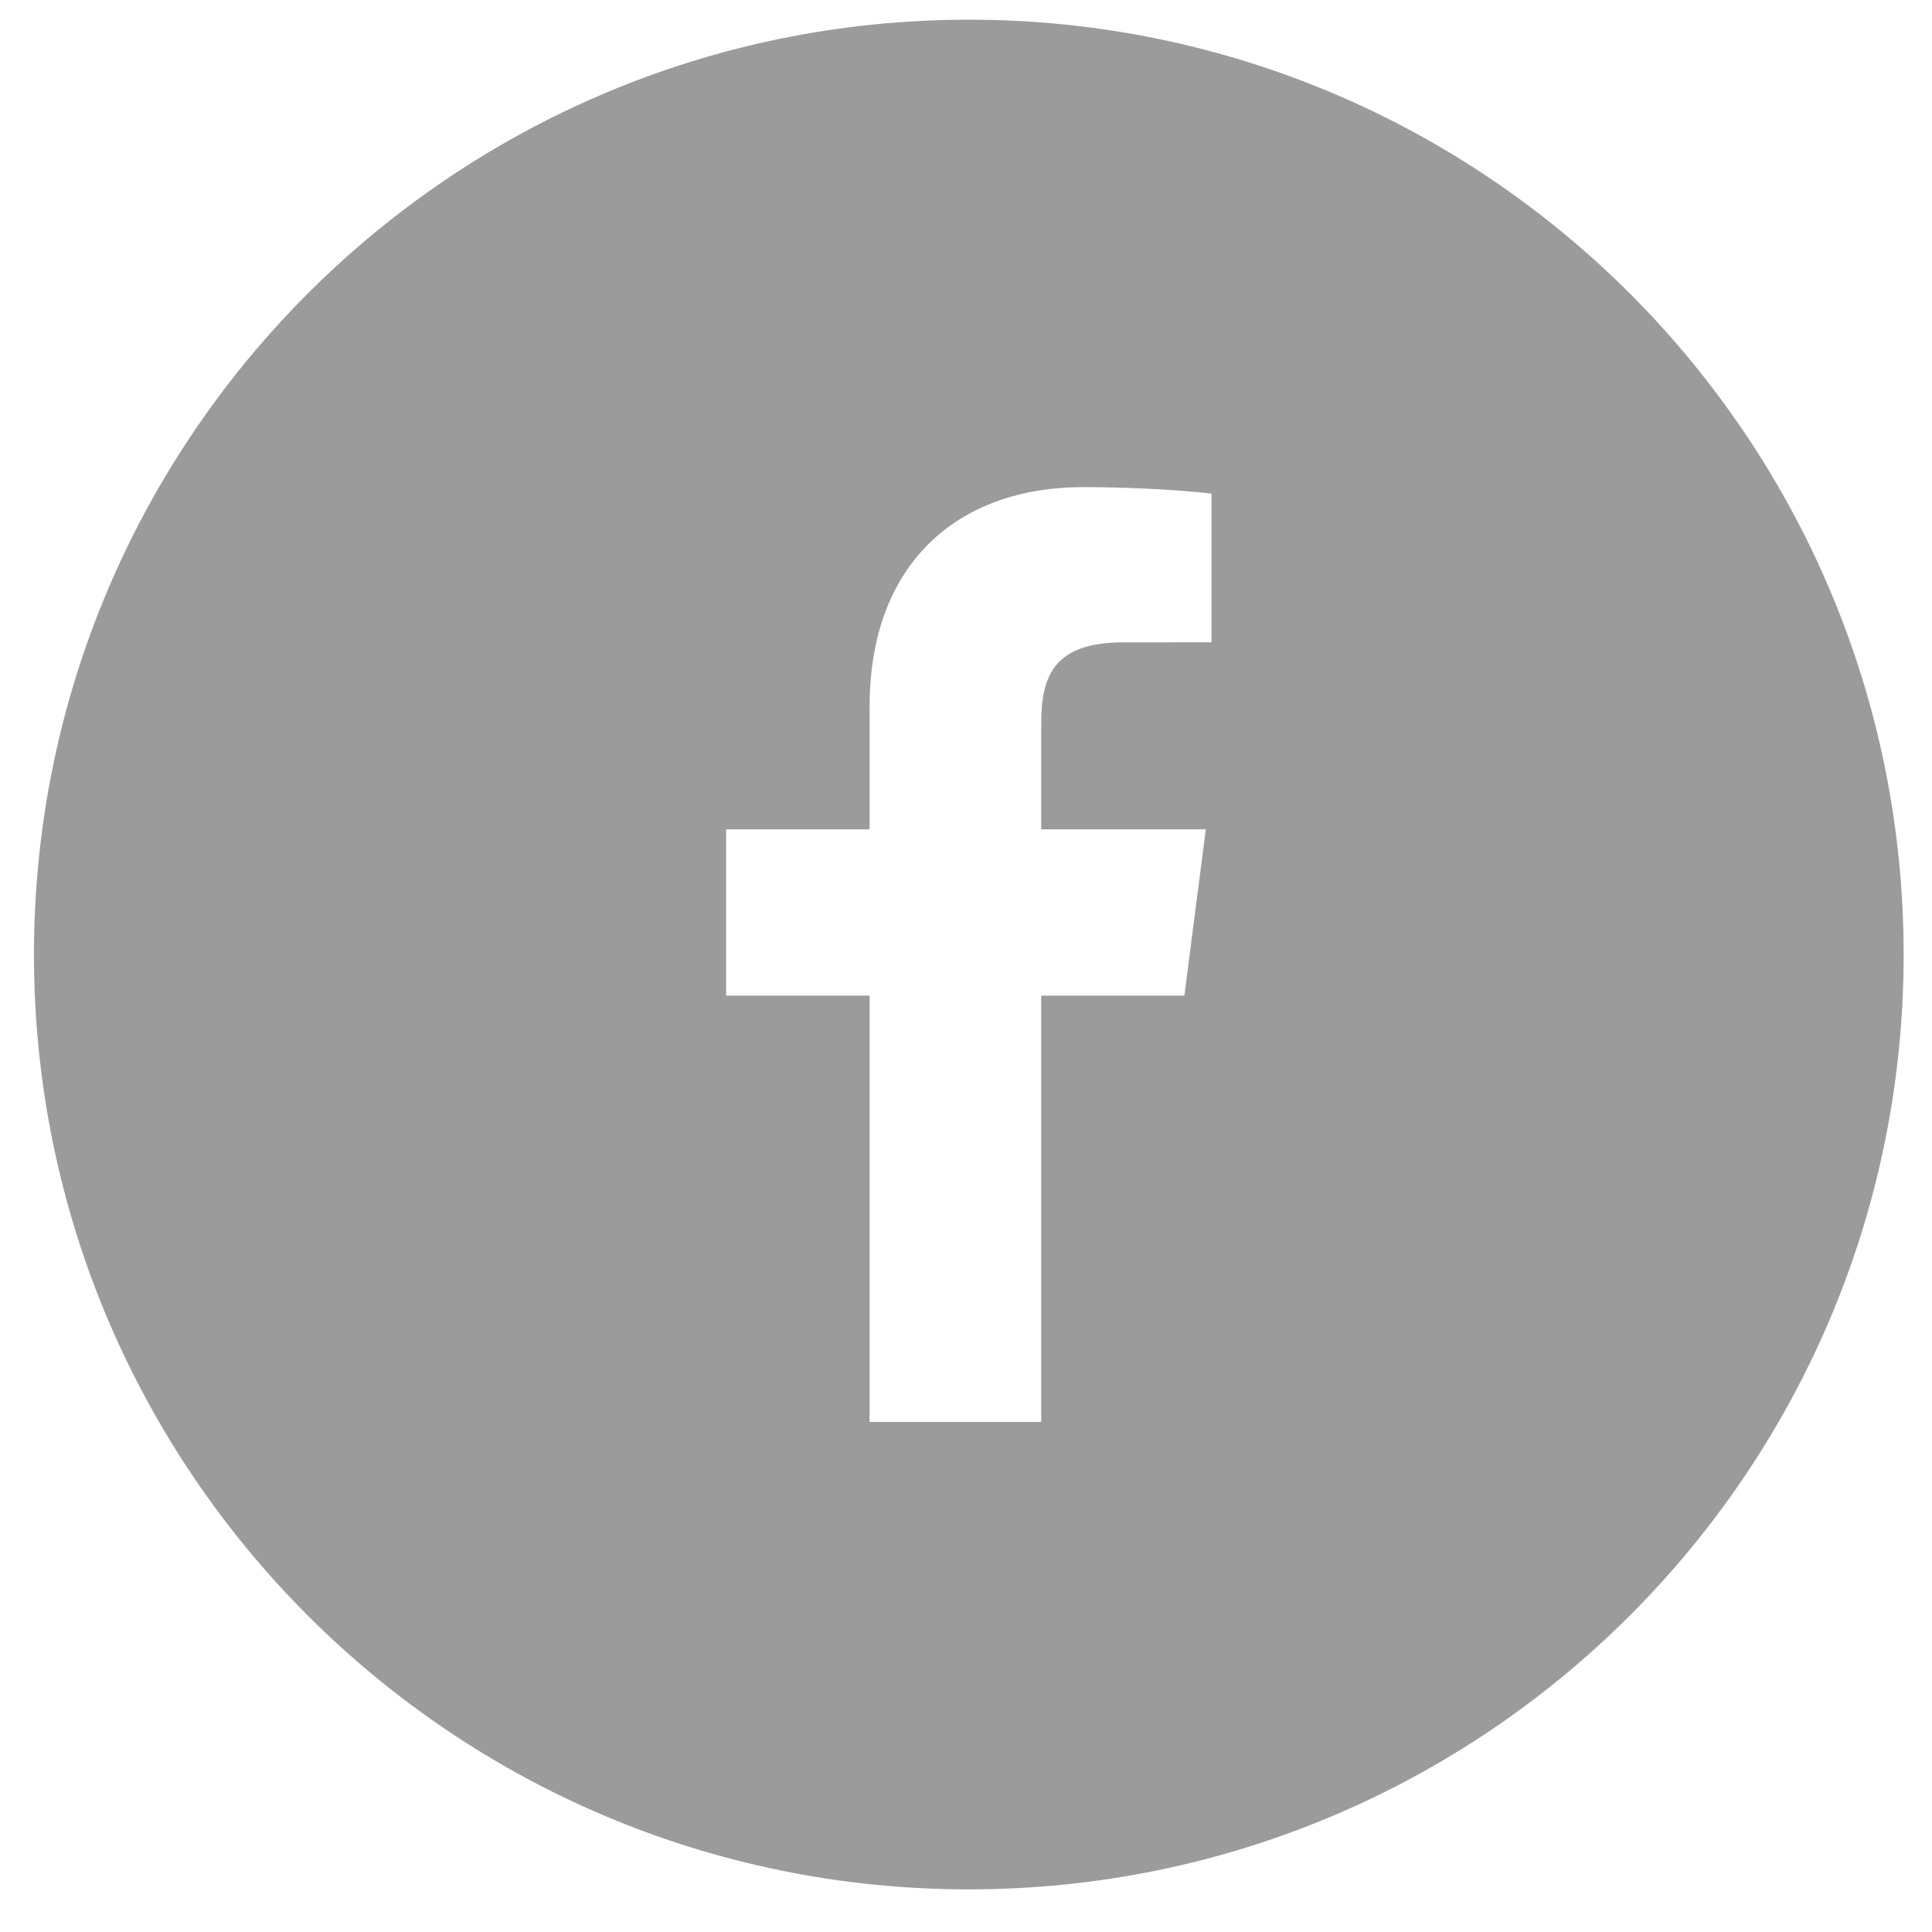<?xml version="1.0" encoding="UTF-8" standalone="no"?>
<svg width="31px" height="31px" viewBox="0 0 31 31" version="1.1" xmlns="http://www.w3.org/2000/svg" xmlns:xlink="http://www.w3.org/1999/xlink">
    <!-- Generator: Sketch 3.7.2 (28276) - http://www.bohemiancoding.com/sketch -->
    <title>fb-escuro</title>
    <desc>Created with Sketch.</desc>
    <defs></defs>
    <g id="Page-1" stroke="none" stroke-width="1" fill="none" fill-rule="evenodd">
        <path d="M19.44,10.306 L18.029,10.307 C16.921,10.307 16.707,10.833 16.707,11.605 L16.707,13.307 L19.348,13.307 L19.004,15.975 L16.707,15.975 L16.707,22.816 L13.953,22.816 L13.953,15.975 L11.651,15.975 L11.651,13.307 L13.953,13.307 L13.953,11.341 C13.953,9.059 15.347,7.816 17.383,7.816 C18.358,7.816 19.196,7.889 19.44,7.921 L19.44,10.306 Z M15.545,0.316 C7.261,0.316 0.545,7.032 0.545,15.316 C0.545,23.6 7.261,30.316 15.545,30.316 C23.83,30.316 30.545,23.6 30.545,15.316 C30.545,7.032 23.83,0.316 15.545,0.316 L15.545,0.316 Z" id="fb-escuro" fill="#9B9B9B"></path>
    </g>
</svg>